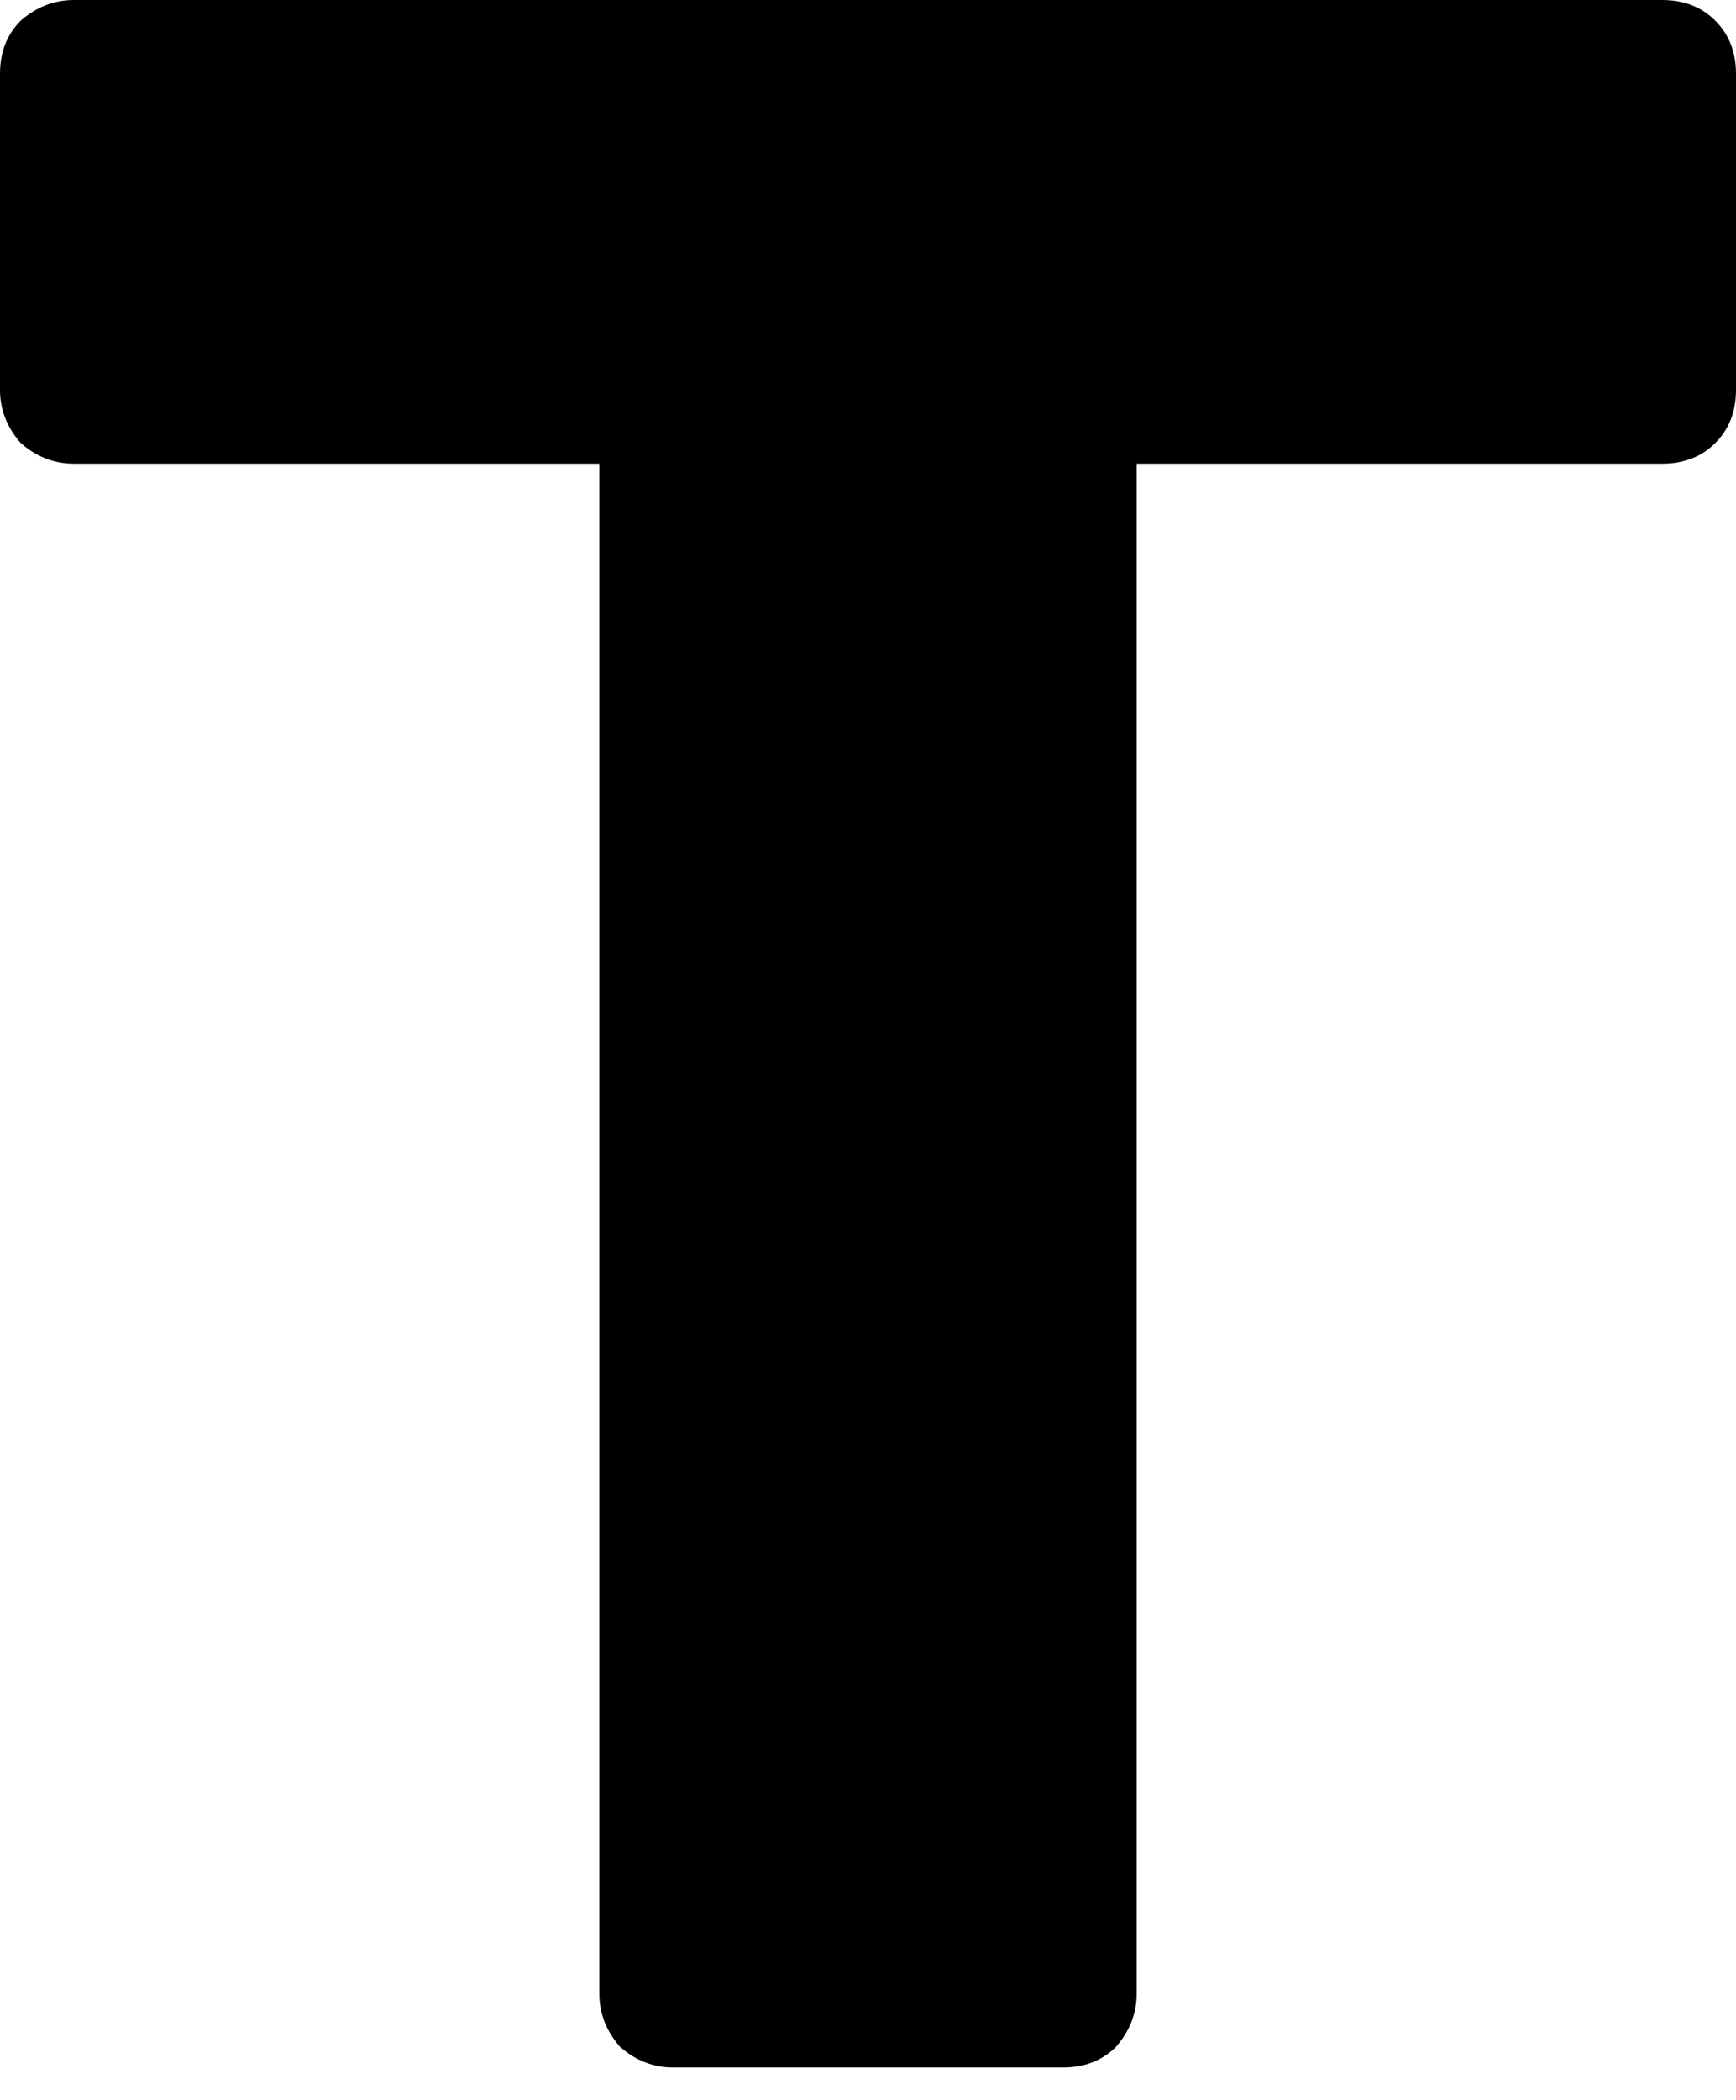 <svg width="43" height="52" viewBox="0 0 43 52" fill="none" xmlns="http://www.w3.org/2000/svg">
<path d="M16.674 51.191C16.186 51.191 15.747 51.02 15.357 50.679C15.016 50.288 14.845 49.85 14.845 49.362V11.481H1.828C1.341 11.481 0.902 11.311 0.512 10.969C0.171 10.579 0 10.141 0 9.653V1.828C0 1.292 0.171 0.853 0.512 0.512C0.902 0.171 1.341 0 1.828 0H41.172C41.708 0 42.147 0.171 42.488 0.512C42.829 0.853 43 1.292 43 1.828V9.653C43 10.189 42.829 10.628 42.488 10.969C42.147 11.311 41.708 11.481 41.172 11.481H28.155V49.362C28.155 49.85 27.984 50.288 27.643 50.679C27.302 51.02 26.863 51.191 26.326 51.191H16.674Z" fill="black"/>
</svg>

